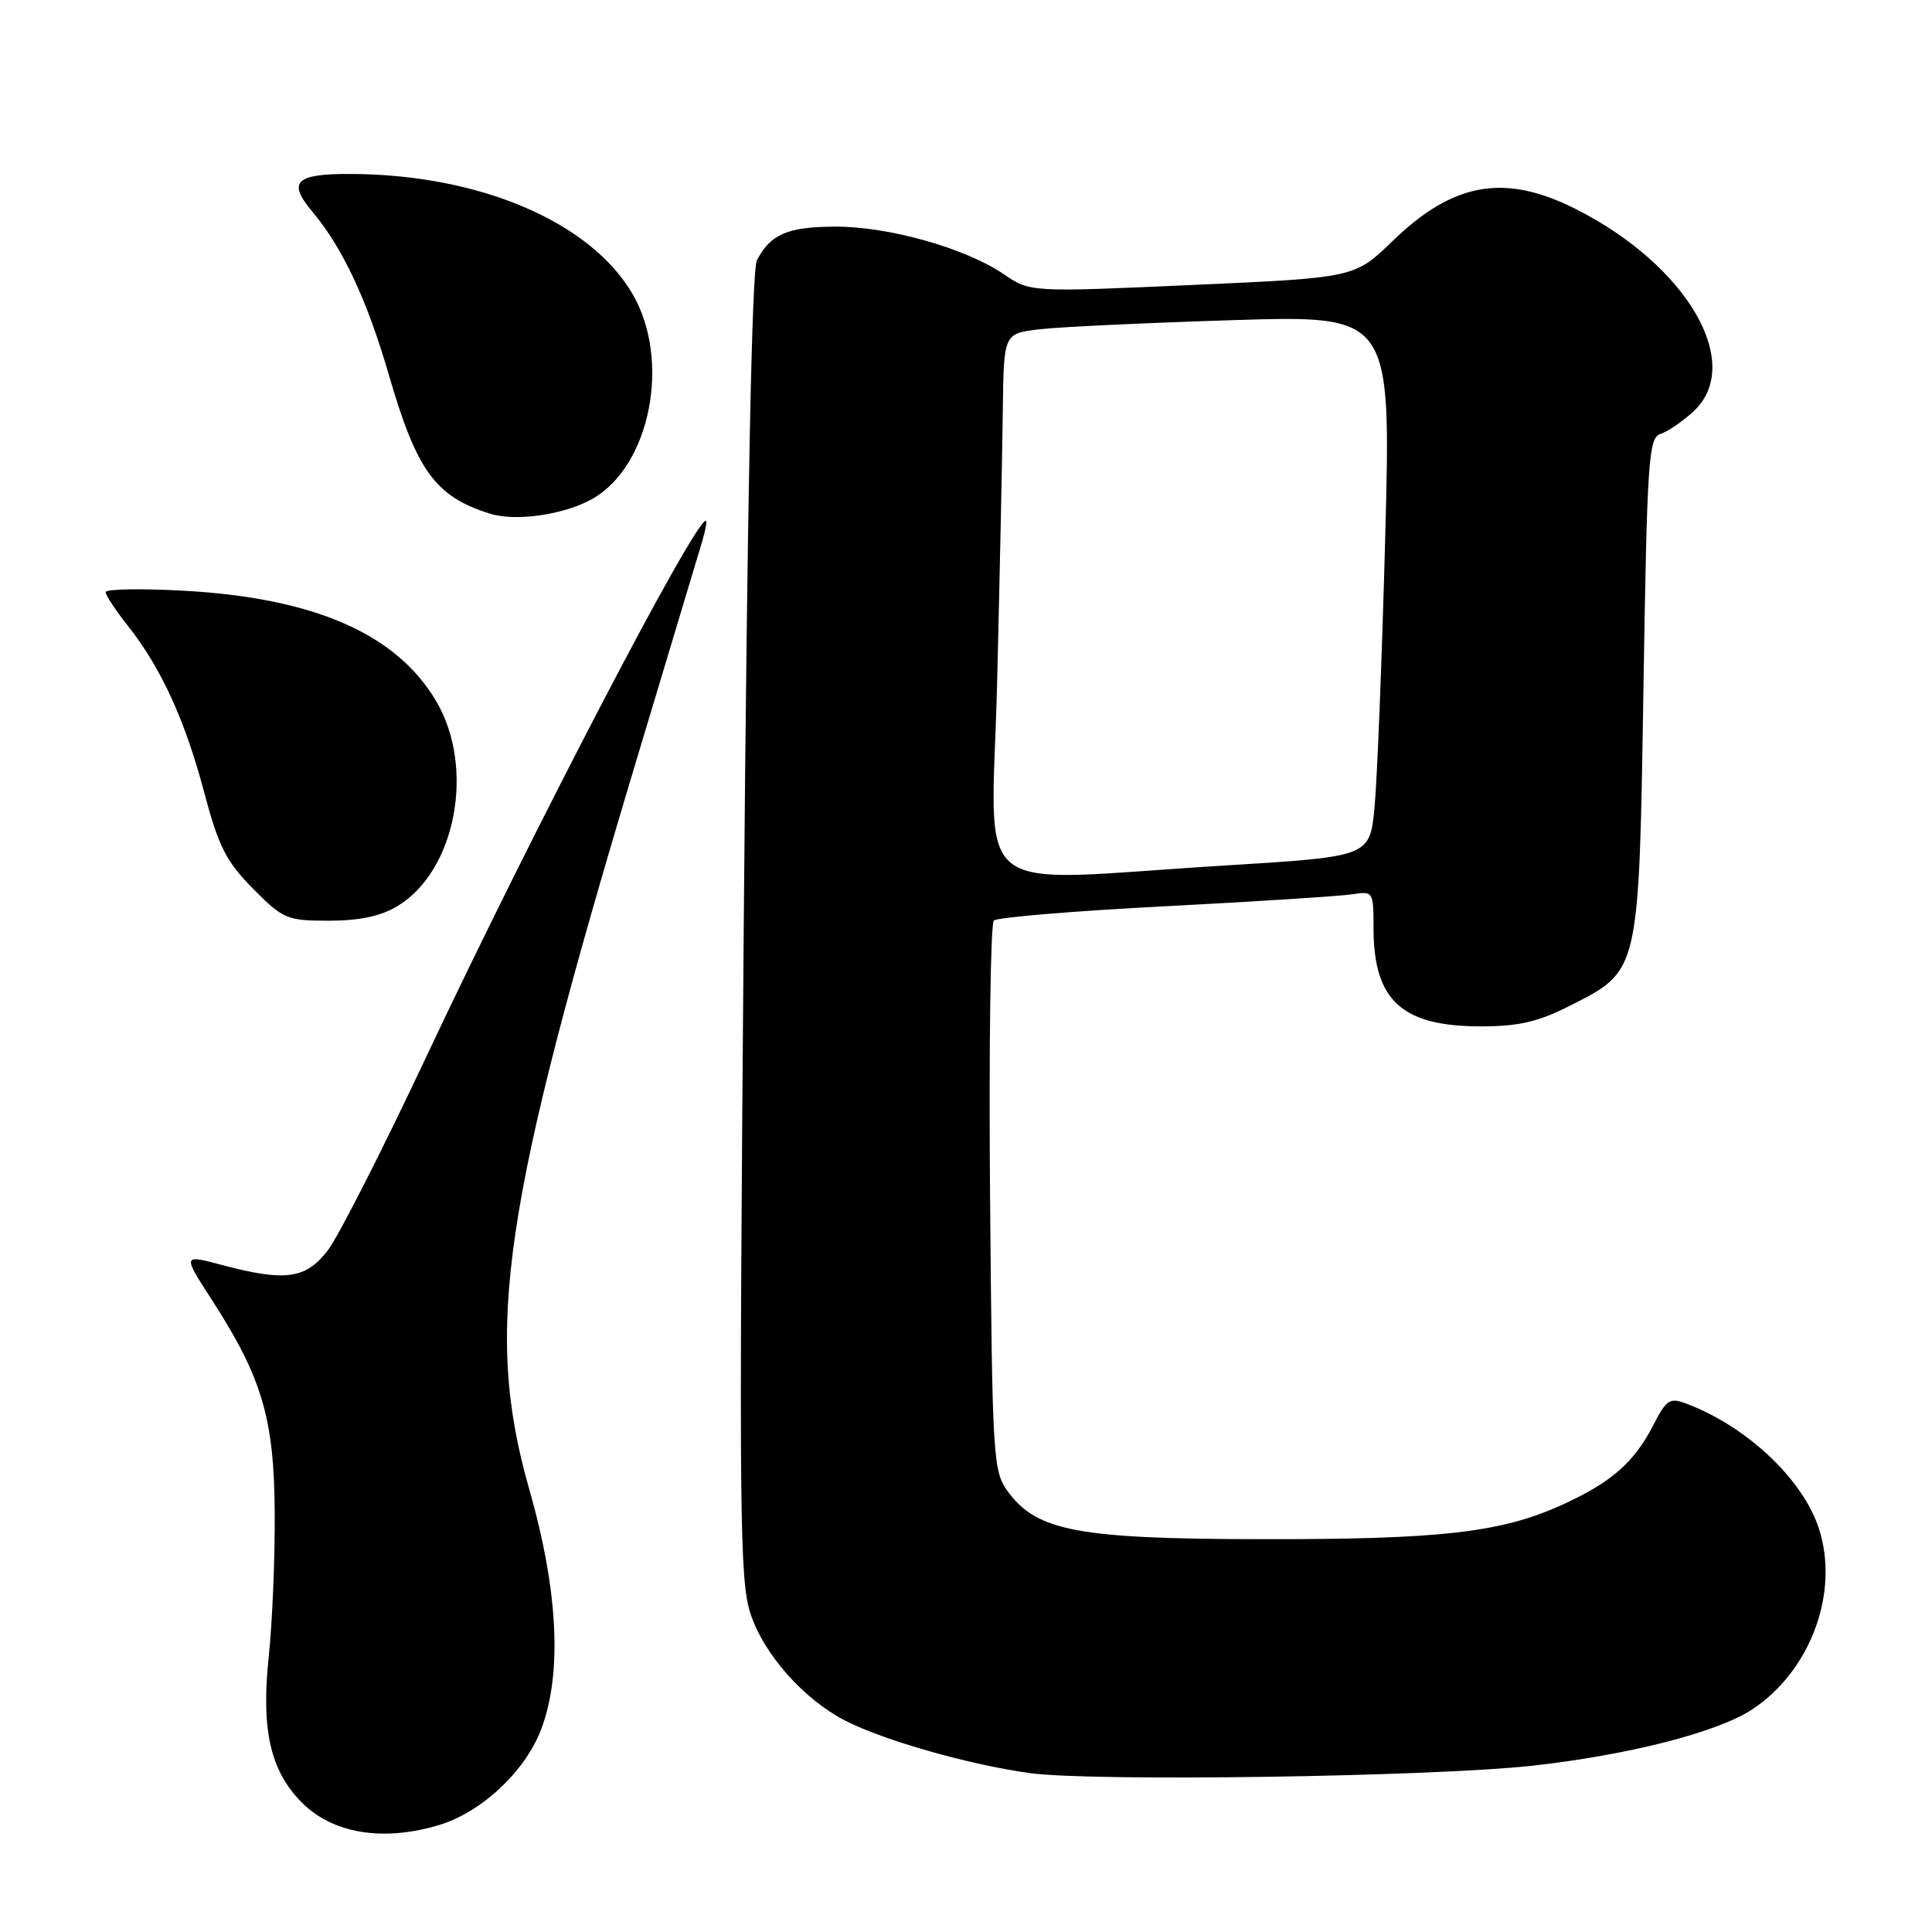 <?xml version="1.0" encoding="UTF-8" standalone="no"?>
<!DOCTYPE svg PUBLIC "-//W3C//DTD SVG 1.1//EN" "http://www.w3.org/Graphics/SVG/1.1/DTD/svg11.dtd" >
<svg xmlns="http://www.w3.org/2000/svg" xmlns:xlink="http://www.w3.org/1999/xlink" version="1.1" viewBox="0 0 256 256">
 <g >
 <path fill="currentColor"
d=" M 58.14 241.84 C 63.77 240.15 69.53 234.78 71.67 229.24 C 74.51 221.87 73.99 210.88 70.16 197.45 C 64.10 176.25 66.50 159.99 84.55 100.00 C 88.77 85.97 92.59 73.26 93.04 71.75 C 93.49 70.24 93.71 69.00 93.52 69.00 C 92.01 69.00 70.52 110.21 56.54 139.91 C 50.75 152.23 44.85 163.82 43.45 165.66 C 40.53 169.48 37.81 169.86 29.35 167.60 C 24.19 166.23 24.19 166.23 28.06 172.22 C 34.73 182.54 36.34 187.98 36.40 200.50 C 36.44 206.55 36.08 215.10 35.61 219.50 C 34.58 229.23 35.82 234.67 40.03 238.88 C 44.12 242.97 50.76 244.05 58.14 241.84 Z  M 203.00 233.97 C 215.77 232.56 227.59 229.54 232.20 226.49 C 239.96 221.35 243.78 210.92 240.99 202.47 C 238.84 195.97 231.49 189.04 223.51 186.01 C 221.26 185.15 220.83 185.42 219.10 188.78 C 216.53 193.79 213.55 196.40 207.00 199.39 C 198.90 203.08 190.92 203.99 167.00 203.95 C 142.89 203.91 137.42 202.88 133.58 197.68 C 131.58 194.96 131.49 193.50 131.19 158.79 C 131.02 138.95 131.25 122.38 131.69 121.97 C 132.14 121.56 142.40 120.70 154.50 120.08 C 166.60 119.45 177.74 118.73 179.25 118.49 C 181.94 118.06 182.00 118.16 182.00 122.98 C 182.00 132.57 185.75 136.00 196.22 136.00 C 201.25 136.00 203.82 135.40 208.05 133.25 C 217.28 128.56 217.16 129.09 217.77 90.97 C 218.25 60.82 218.44 58.00 220.04 57.49 C 220.99 57.18 222.95 55.85 224.39 54.52 C 231.17 48.23 223.61 35.19 208.84 27.72 C 199.40 22.94 192.58 24.12 184.50 31.96 C 179.50 36.80 179.50 36.80 158.00 37.76 C 136.50 38.72 136.50 38.72 133.00 36.33 C 127.92 32.87 117.72 30.00 110.64 30.03 C 104.32 30.06 102.09 31.03 100.29 34.50 C 99.62 35.80 99.01 66.69 98.55 122.75 C 97.91 200.75 97.99 209.46 99.46 213.87 C 101.24 219.24 106.52 225.18 112.01 228.00 C 117.17 230.64 128.51 233.86 136.50 234.95 C 144.90 236.09 189.65 235.43 203.00 233.97 Z  M 52.71 120.04 C 60.42 115.33 62.98 101.73 57.81 92.93 C 52.56 83.99 41.63 79.21 24.25 78.27 C 18.61 77.96 14.00 78.05 14.00 78.46 C 14.00 78.87 15.34 80.90 16.97 82.96 C 21.34 88.48 24.52 95.43 27.06 105.00 C 28.96 112.18 29.97 114.16 33.52 117.75 C 37.53 121.79 38.02 122.00 43.62 122.00 C 47.69 121.99 50.49 121.39 52.71 120.04 Z  M 78.50 66.10 C 86.21 61.72 88.94 47.68 83.79 38.91 C 78.17 29.35 63.51 23.12 46.50 23.05 C 39.14 23.02 38.05 24.08 41.39 28.05 C 45.38 32.80 48.65 39.76 51.50 49.59 C 55.21 62.40 57.69 65.81 64.94 68.07 C 68.36 69.14 74.80 68.20 78.50 66.10 Z  M 132.13 90.25 C 132.48 76.09 132.81 59.93 132.88 54.34 C 133.00 44.19 133.00 44.19 137.75 43.63 C 140.36 43.32 151.91 42.78 163.41 42.42 C 184.33 41.77 184.33 41.77 183.55 71.13 C 183.12 87.29 182.48 103.42 182.13 107.00 C 181.50 113.50 181.50 113.50 162.50 114.67 C 127.63 116.80 131.41 119.84 132.13 90.25 Z "/>
</g>
</svg>